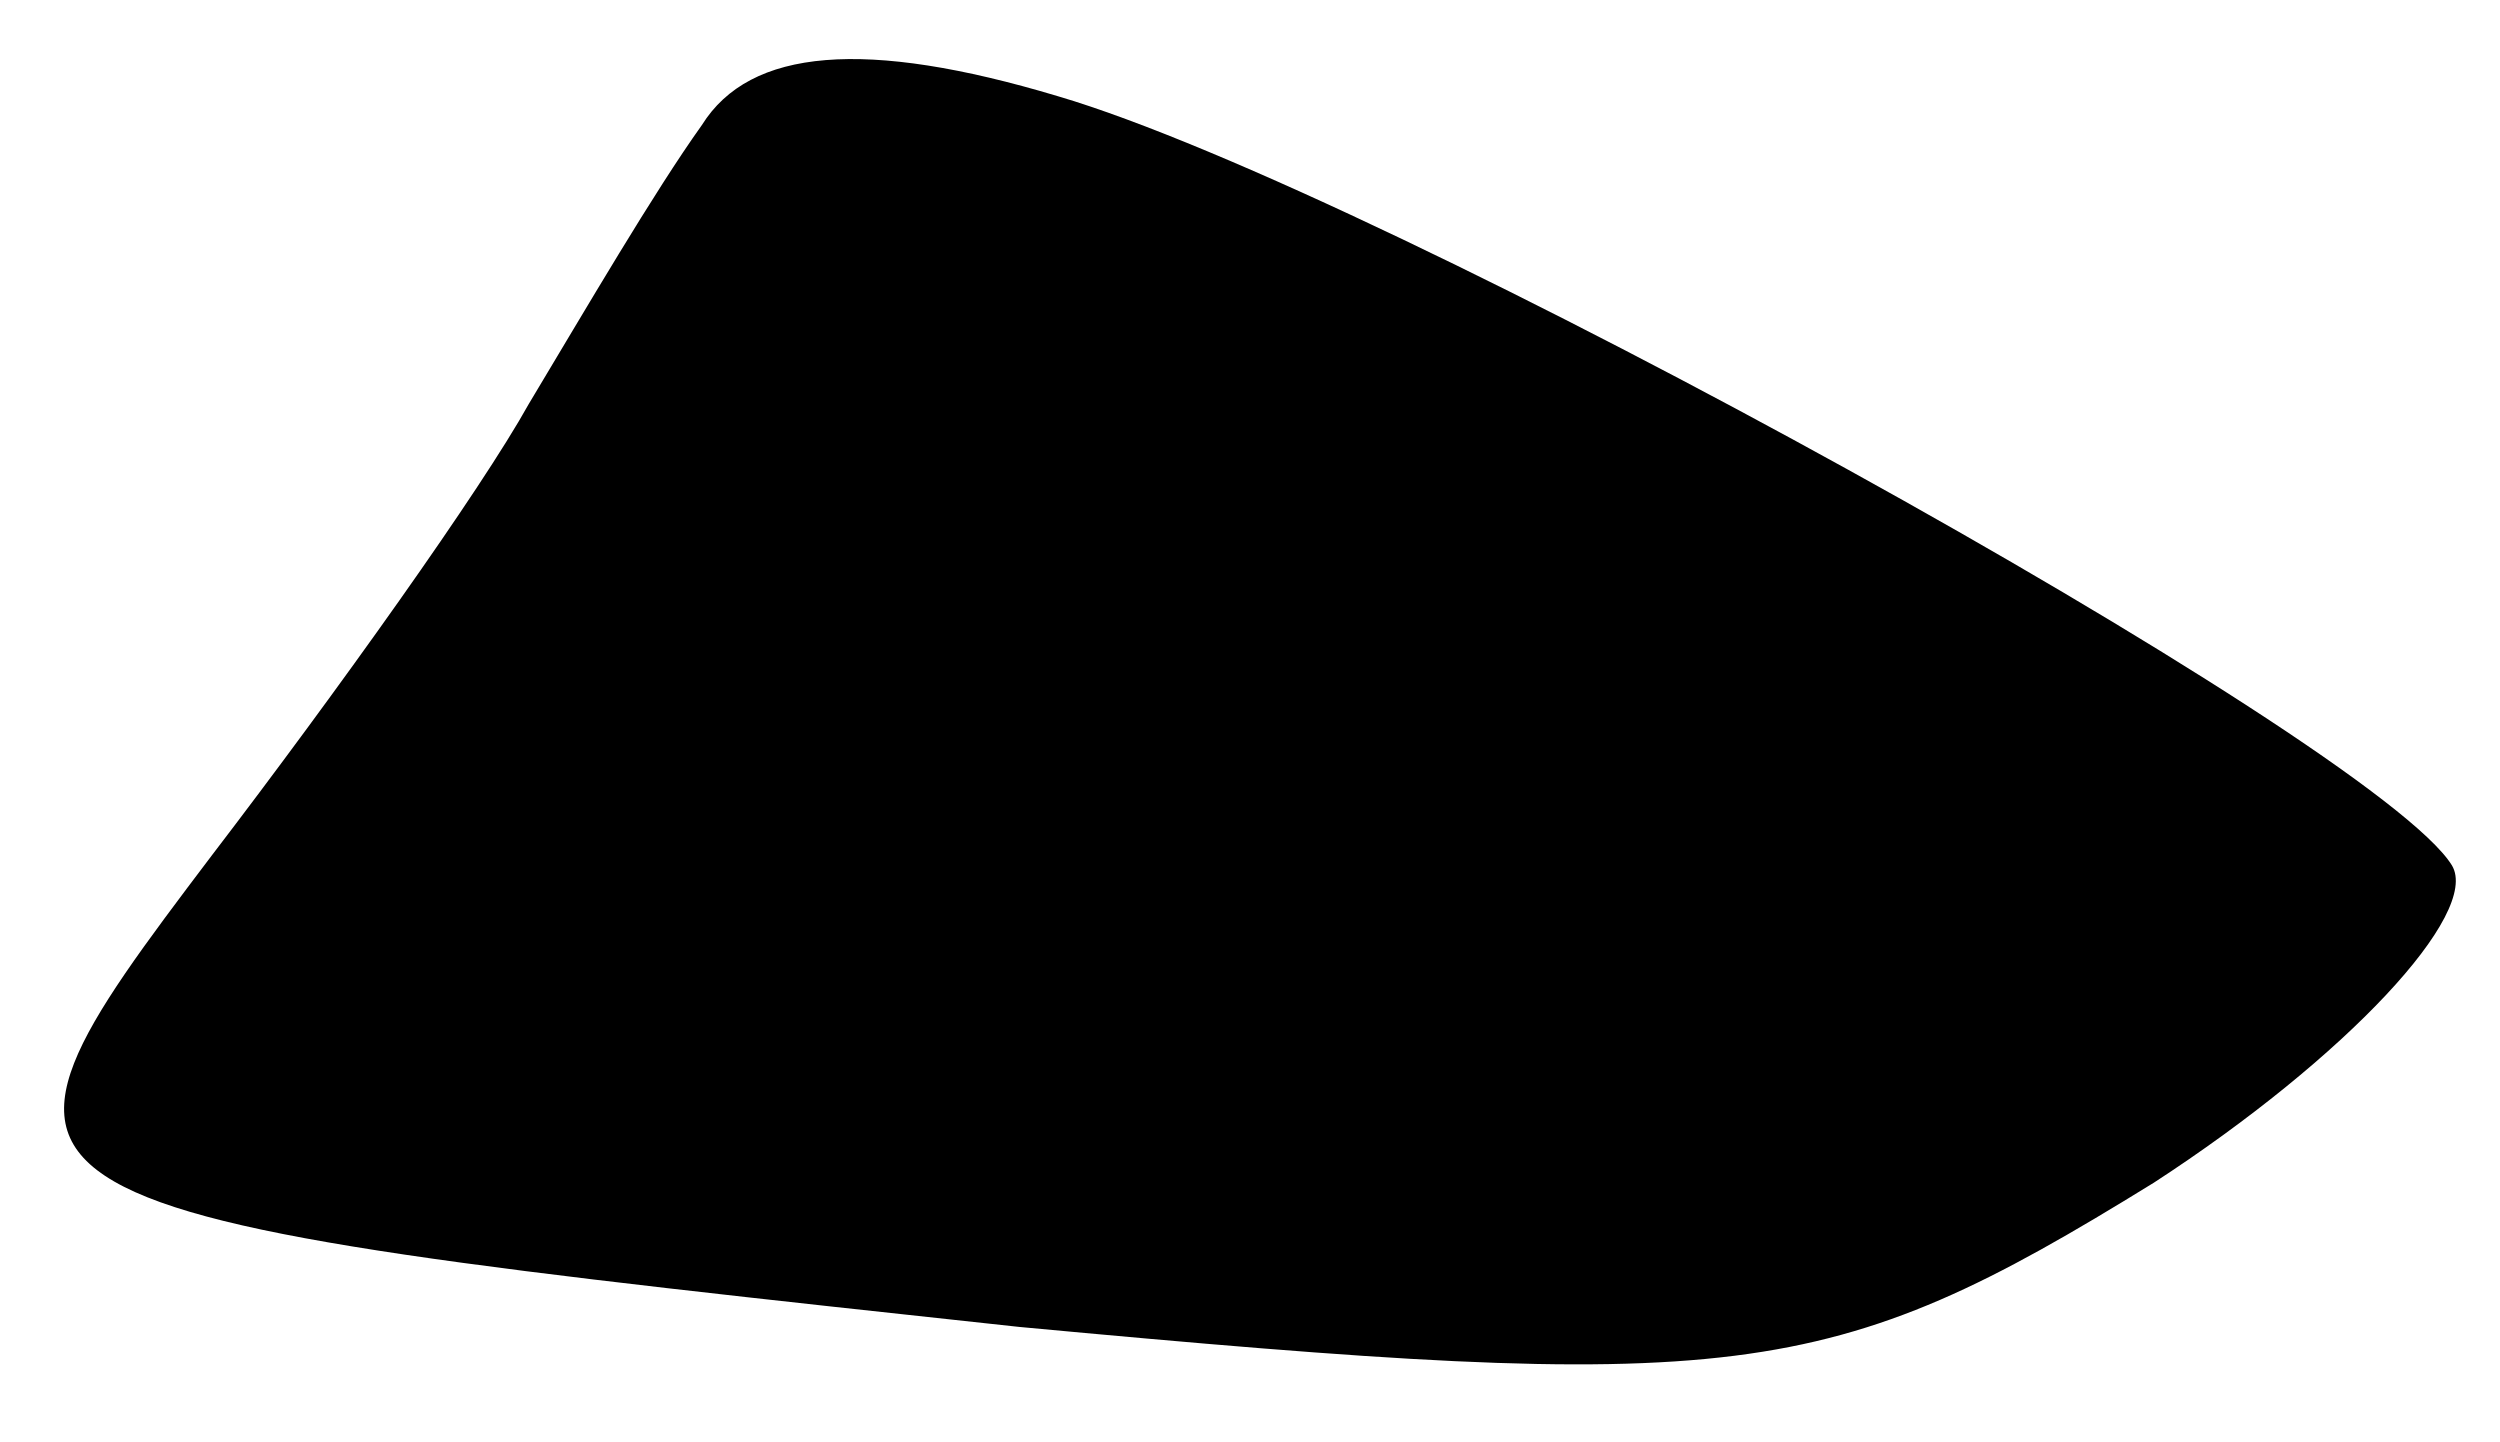 <?xml version="1.0" standalone="no"?>
<!DOCTYPE svg PUBLIC "-//W3C//DTD SVG 20010904//EN"
 "http://www.w3.org/TR/2001/REC-SVG-20010904/DTD/svg10.dtd">
<svg version="1.0" xmlns="http://www.w3.org/2000/svg"
 width="26pt" height="15pt" viewBox="0 0 26 15"
 preserveAspectRatio="xMidYMid meet">
<g transform="translate(0,15) scale(0.1,-0.1)"
fill="#000000" stroke="none">
<path fill="#000000" stroke="none" d="M73 137 c-5 -7 -12 -19 -18 -29 -5 -9
-20 -30 -33 -47 -28 -37 -27 -37 84 -49 75 -7 84 -6 118 15 20 13 34 28 31 33
-8 13 -111 70 -145 80 -20 6 -32 5 -37 -3z"/>
</g>
</svg>
